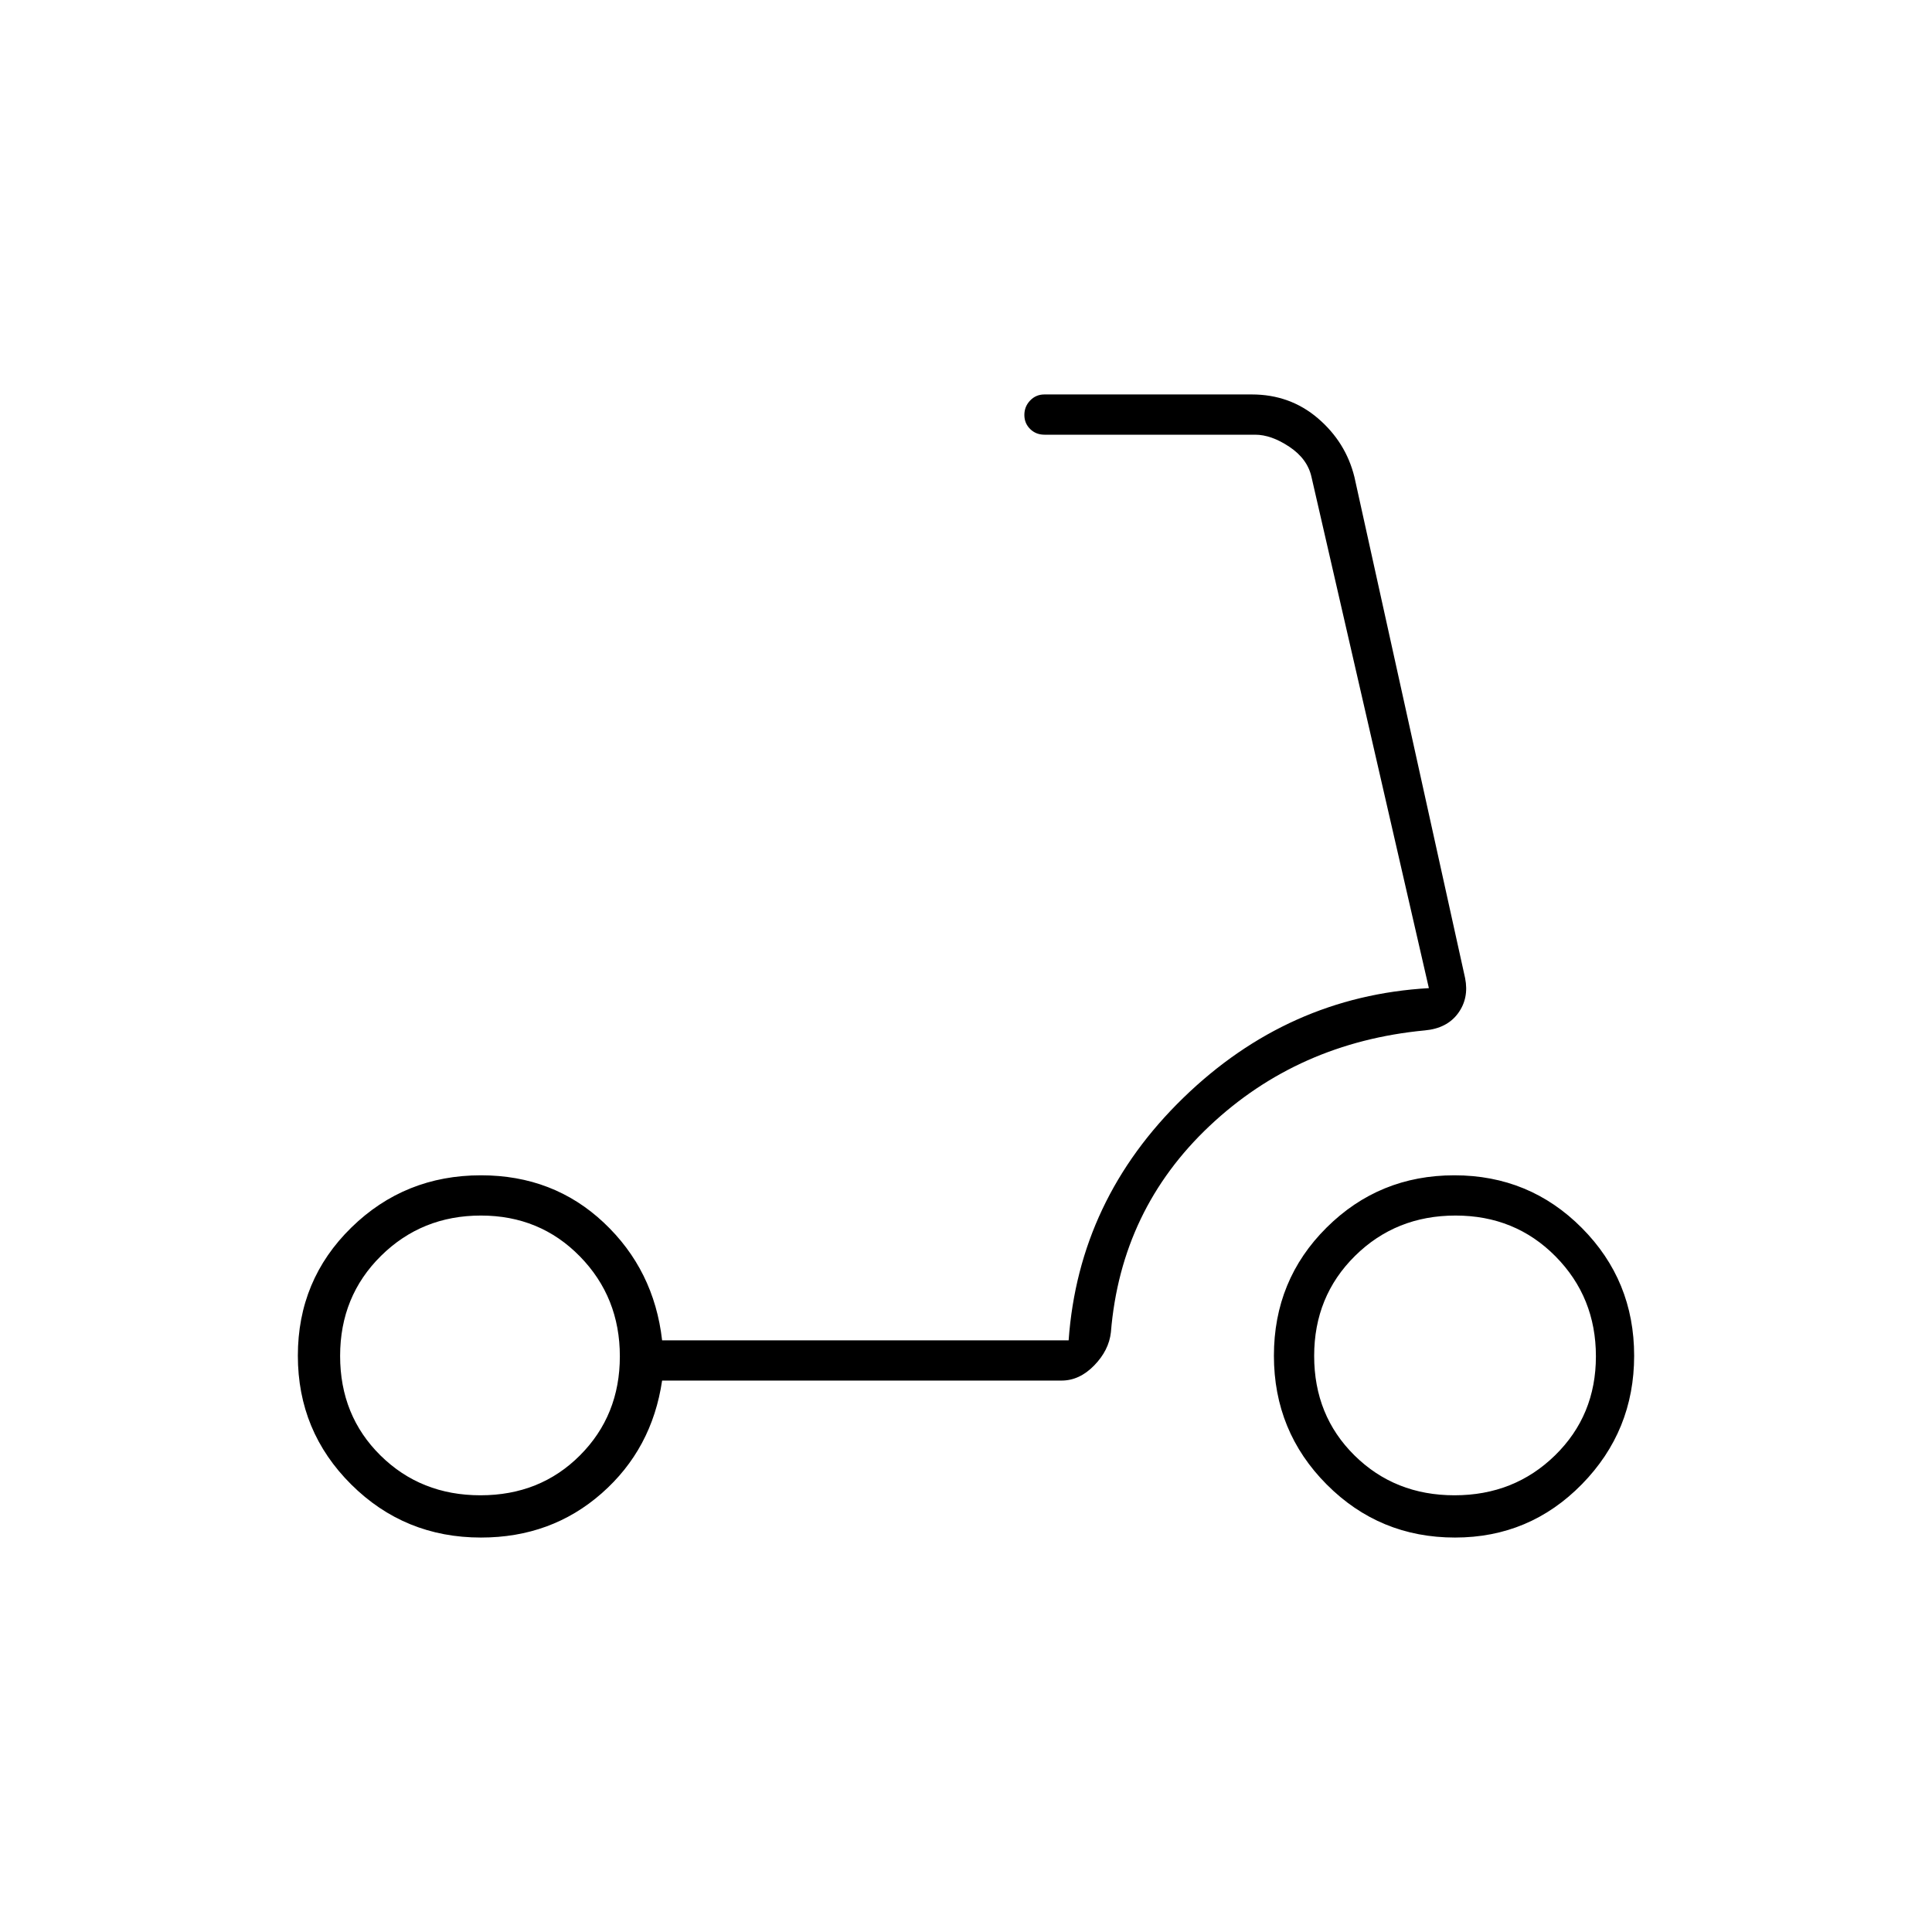 <svg xmlns="http://www.w3.org/2000/svg" height="20" viewBox="0 -960 960 960" width="20"><path d="M722.75-217q29.65 0 49.95-19.85 20.3-19.86 20.3-49.2 0-29.35-20.05-49.65-20.06-20.3-49.7-20.3-29.65 0-49.95 20.05-20.3 20.06-20.3 49.7 0 29.65 20.05 49.45 20.06 19.8 49.7 19.8Zm.25 21q-37.5 0-63.75-26.35-26.25-26.36-26.25-64Q633-324 659.15-350q26.14-26 63.5-26Q760-376 786-349.85q26 26.14 26 63.5 0 37.35-25.96 63.85T723-196Zm-484.25-21q29.65 0 49.45-19.85 19.8-19.86 19.8-49.2 0-29.35-19.85-49.65-19.86-20.3-49.2-20.3-29.35 0-49.65 20.05-20.3 20.06-20.3 49.7 0 29.65 20.05 49.45 20.06 19.8 49.7 19.8Zm.25 21q-37.92 0-64.46-26.35-26.54-26.36-26.54-64Q148-324 174.54-350T239-376q36 0 61 23.5t29 58.5h202q5-70 57-120.5T710-469l-58.33-254q-2-9-11-15t-17-6H519q-4.25 0-7.12-2.82-2.88-2.83-2.88-7 0-4.18 2.88-7.18 2.87-3 7.12-3h103q19 0 32.86 11.85Q668.72-740.29 673-723l55 249q2 10-3.5 17.5T708-448q-63 6-107 47.5T552-298q-1 9-8.32 16.5-7.31 7.5-16.2 7.5H329q-5 34-30 56t-60 22Z"/></svg>